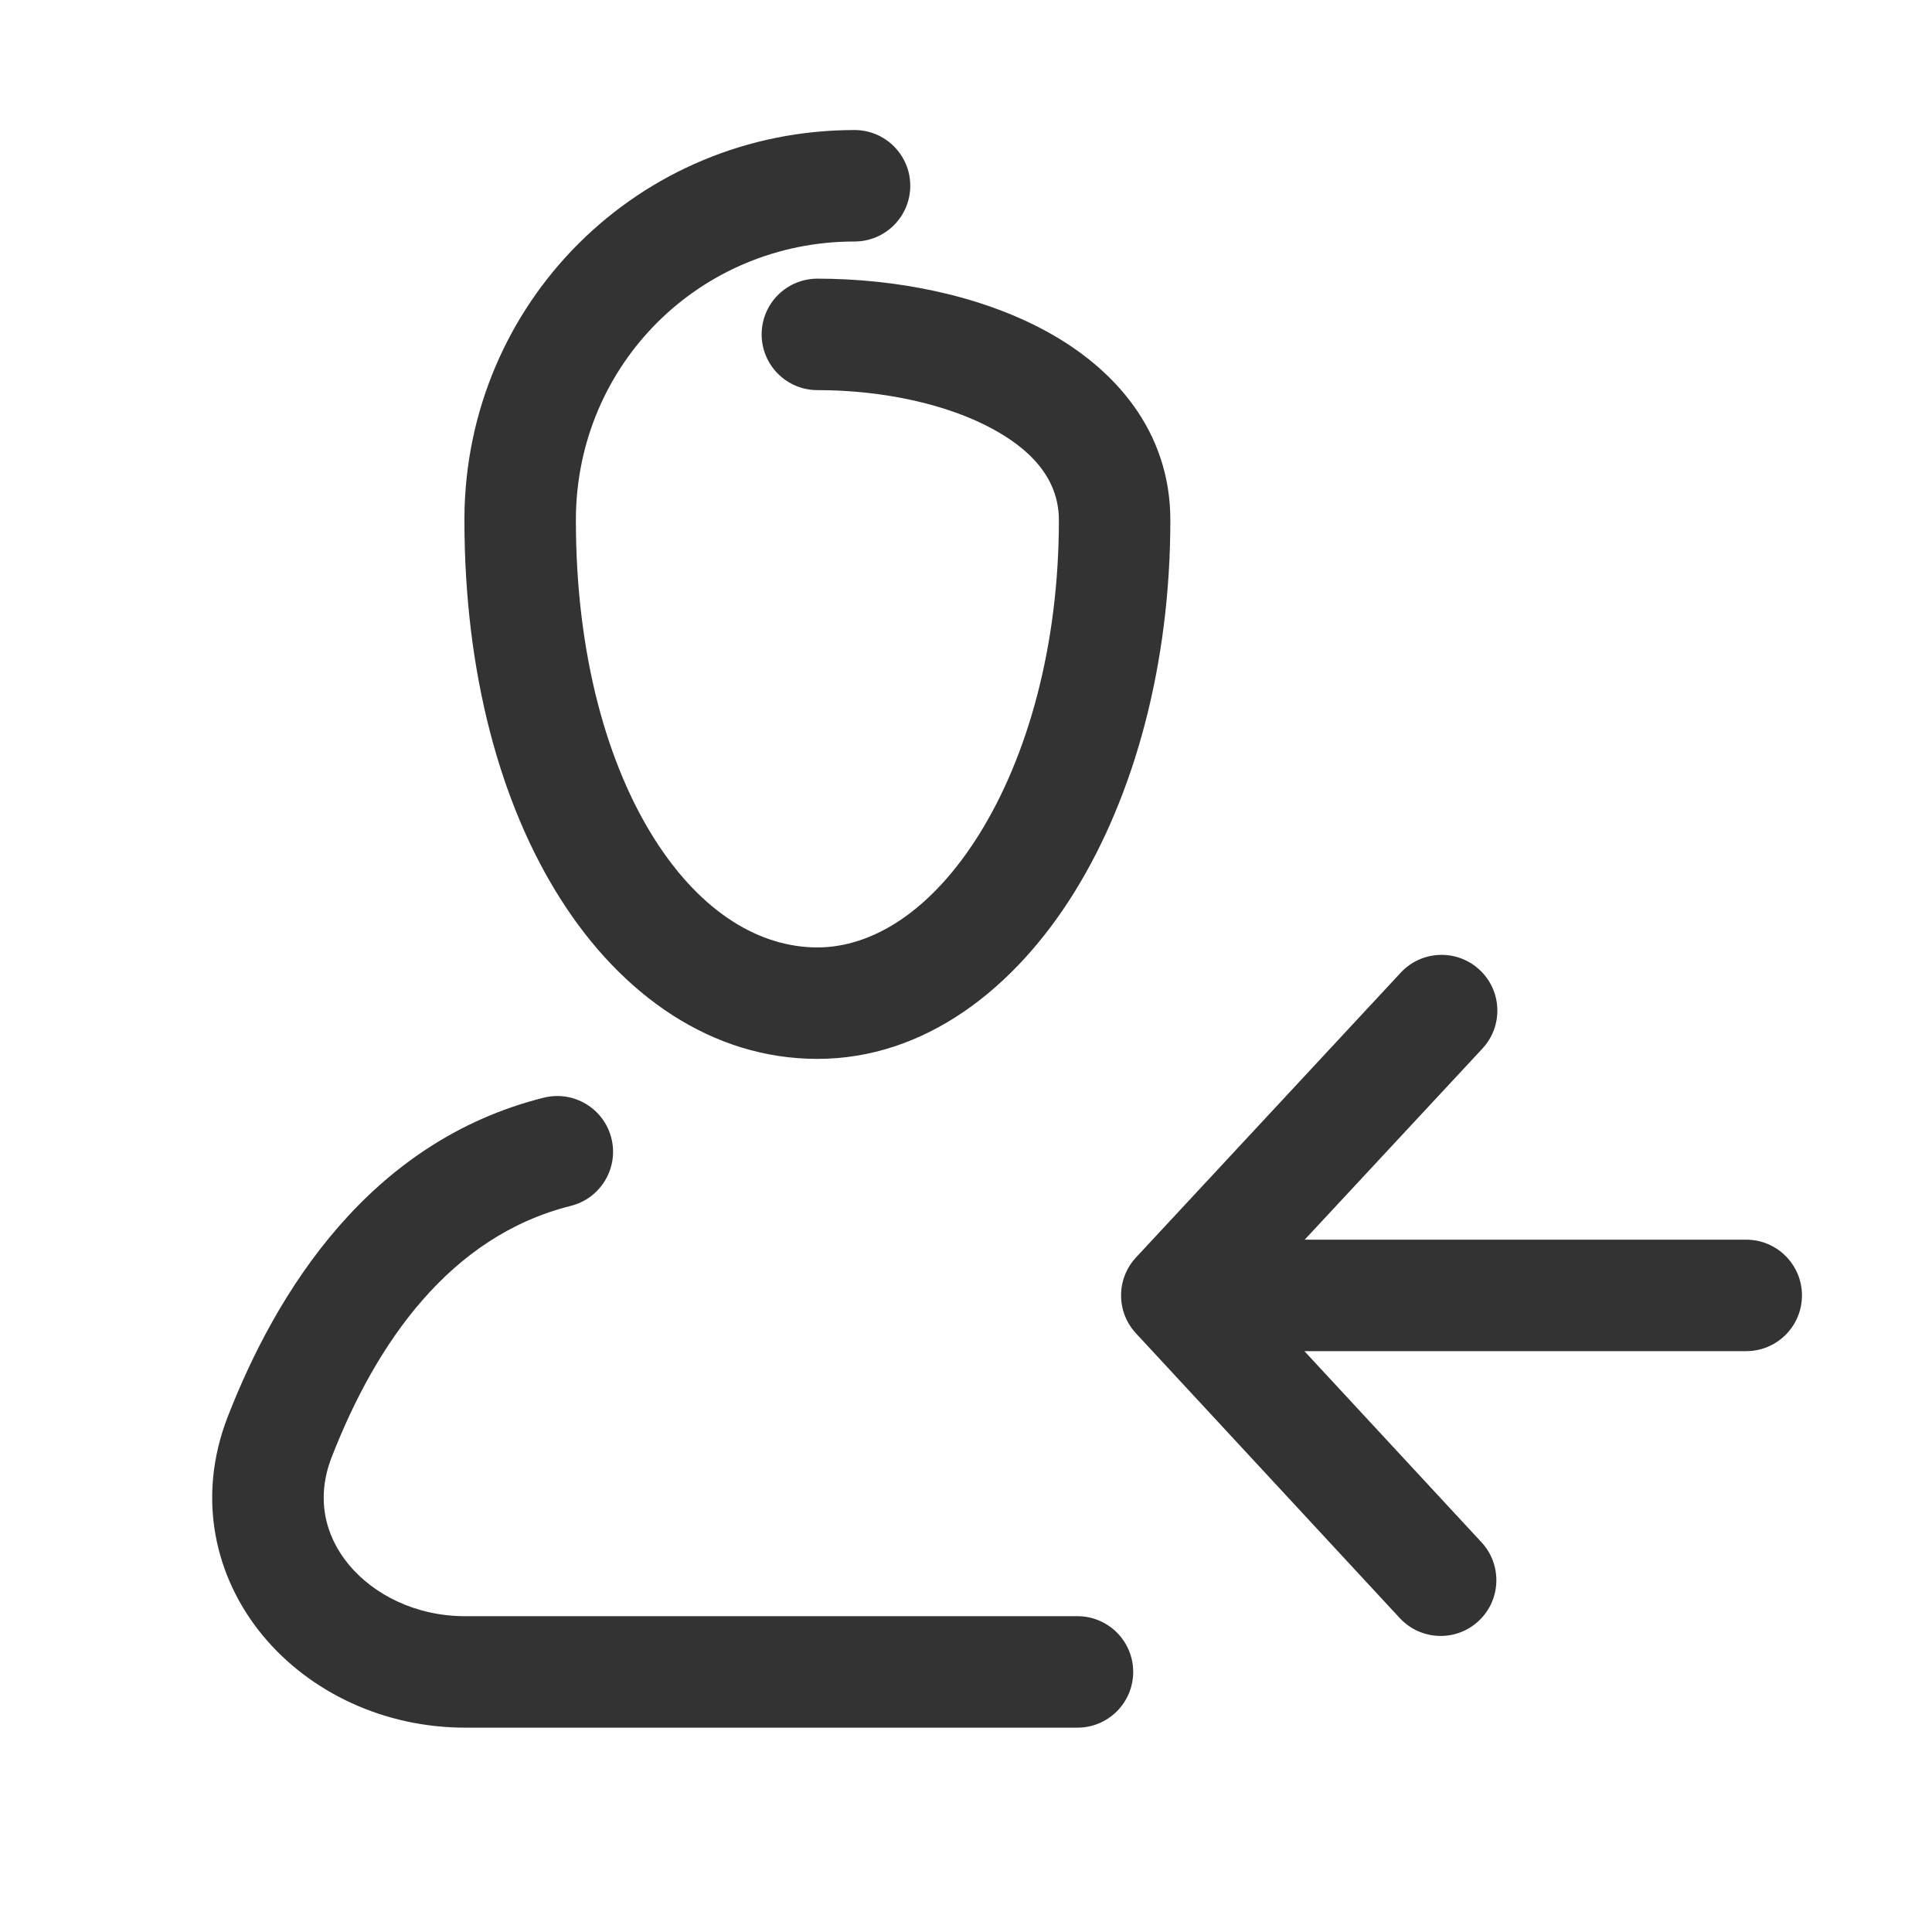 <svg width="26" height="26" viewBox="0 0 26 26" xmlns="http://www.w3.org/2000/svg"><path d="M14.5,23.25l-8.24,0c-1.091,0 -2.09,-0.474 -2.723,-1.239c-0.644,-0.778 -0.896,-1.852 -0.473,-2.943c0.656,-1.688 1.908,-3.709 4.254,-4.296c0.402,-0.1 0.809,0.144 0.91,0.546c0.1,0.402 -0.144,0.809 -0.546,0.91c-1.625,0.406 -2.62,1.841 -3.219,3.384c-0.212,0.545 -0.094,1.051 0.23,1.443c0.336,0.406 0.904,0.695 1.567,0.695l8.24,0c0.414,0 0.75,0.336 0.75,0.75c0,0.414 -0.336,0.75 -0.75,0.75Zm5.411,-10.199c0.304,0.282 0.321,0.756 0.039,1.06l-2.392,2.572l5.942,0c0.414,0 0.75,0.336 0.75,0.75c0,0.414 -0.336,0.75 -0.75,0.75l-5.946,0l2.384,2.573c0.281,0.304 0.263,0.779 -0.041,1.06c-0.304,0.282 -0.778,0.263 -1.06,-0.041l-3.55,-3.832c-0.267,-0.288 -0.267,-0.733 0.001,-1.021l3.563,-3.833c0.282,-0.303 0.757,-0.32 1.06,-0.038Zm-13.661,-6.085c0.018,-2.898 2.347,-5.216 5.25,-5.216c0.414,0 0.75,0.336 0.75,0.75c0,0.414 -0.336,0.75 -0.75,0.75c-2.078,0 -3.737,1.651 -3.75,3.726l0,0.024c0,1.829 0.43,3.306 1.064,4.301c0.634,0.995 1.424,1.449 2.186,1.449c0.738,0 1.533,-0.486 2.182,-1.53c0.642,-1.033 1.068,-2.516 1.068,-4.22c0,-0.475 -0.273,-0.889 -0.883,-1.223c-0.619,-0.339 -1.487,-0.527 -2.367,-0.527c-0.414,0 -0.75,-0.336 -0.75,-0.75c0,-0.414 0.336,-0.75 0.75,-0.75c1.059,0 2.192,0.221 3.088,0.712c0.905,0.495 1.662,1.332 1.662,2.538c0,1.937 -0.482,3.704 -1.294,5.011c-0.805,1.296 -2.01,2.239 -3.456,2.239c-1.422,0 -2.632,-0.857 -3.451,-2.143c-0.821,-1.287 -1.299,-3.06 -1.299,-5.107l0,-0.034Z" style="fill:#333;"/></svg>
